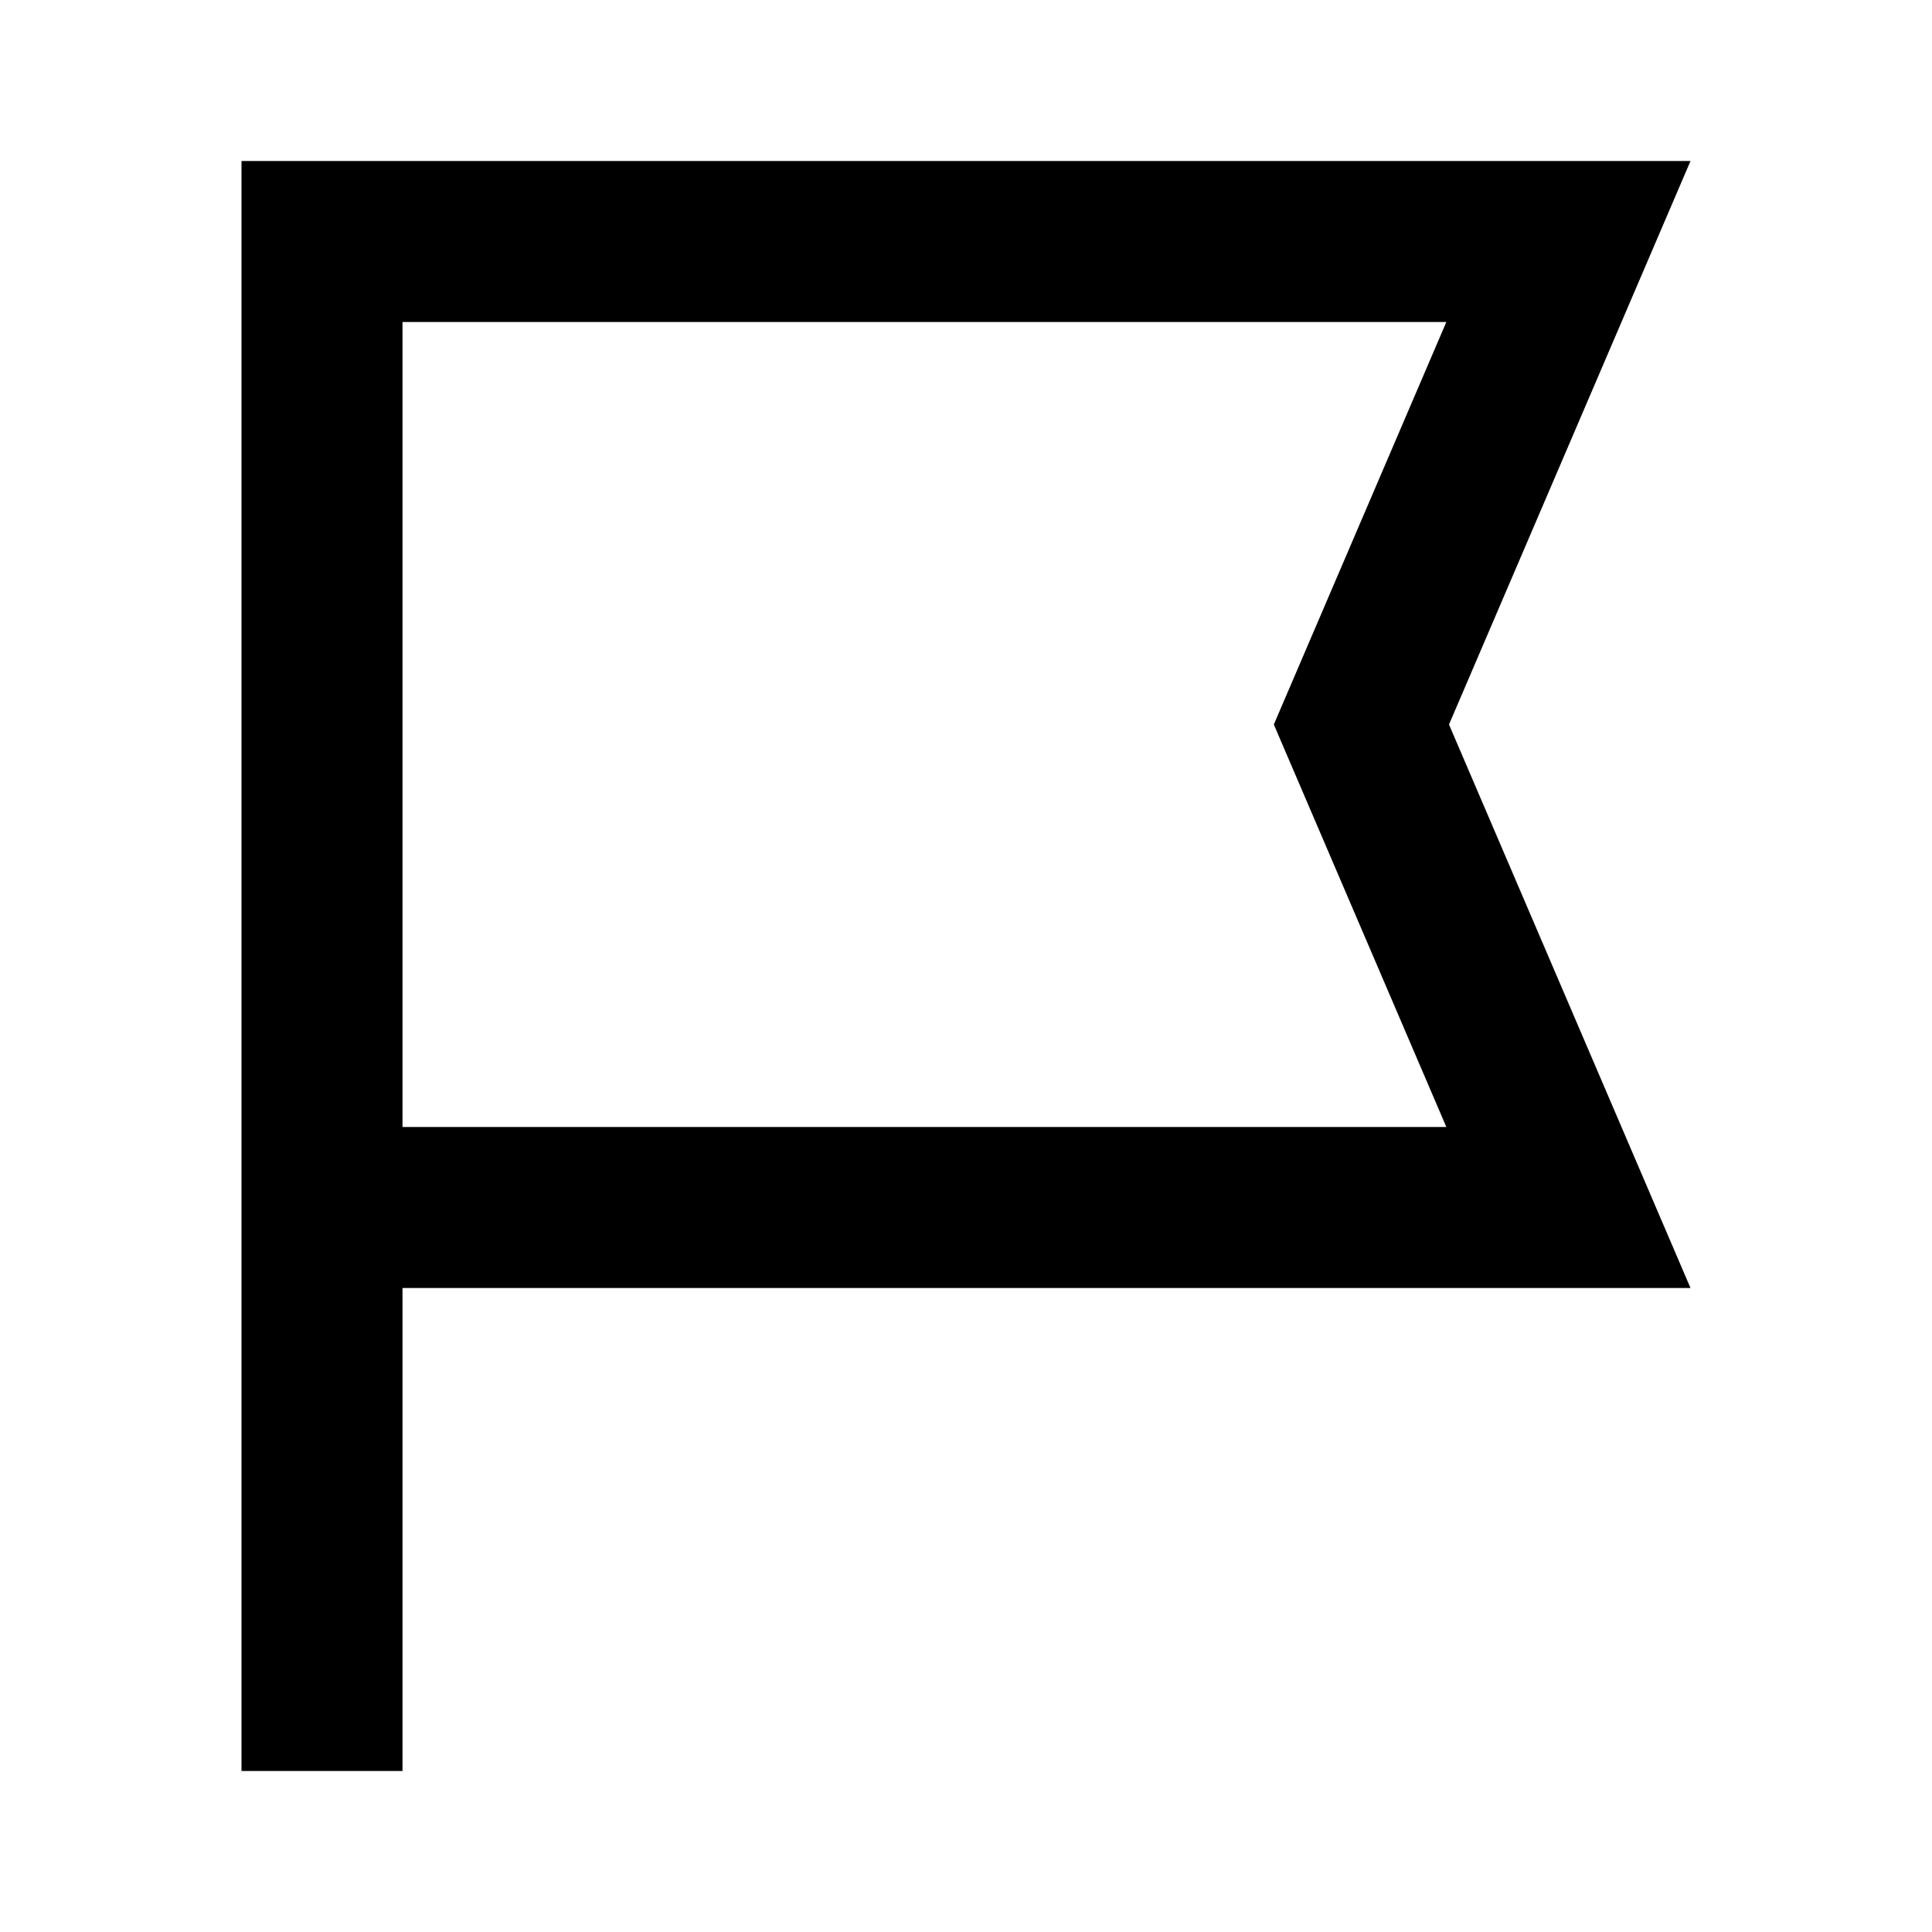 <svg width="24" height="24" xmlns="http://www.w3.org/2000/svg">
  <path
    fill-rule="evenodd"
    clip-rule="evenodd"
    d="M18 9l3 7H5v6H3V2h18l-3 7zm-.033 5H5V4h12.967l-2.143 5 2.143 5z"
  />
</svg>
